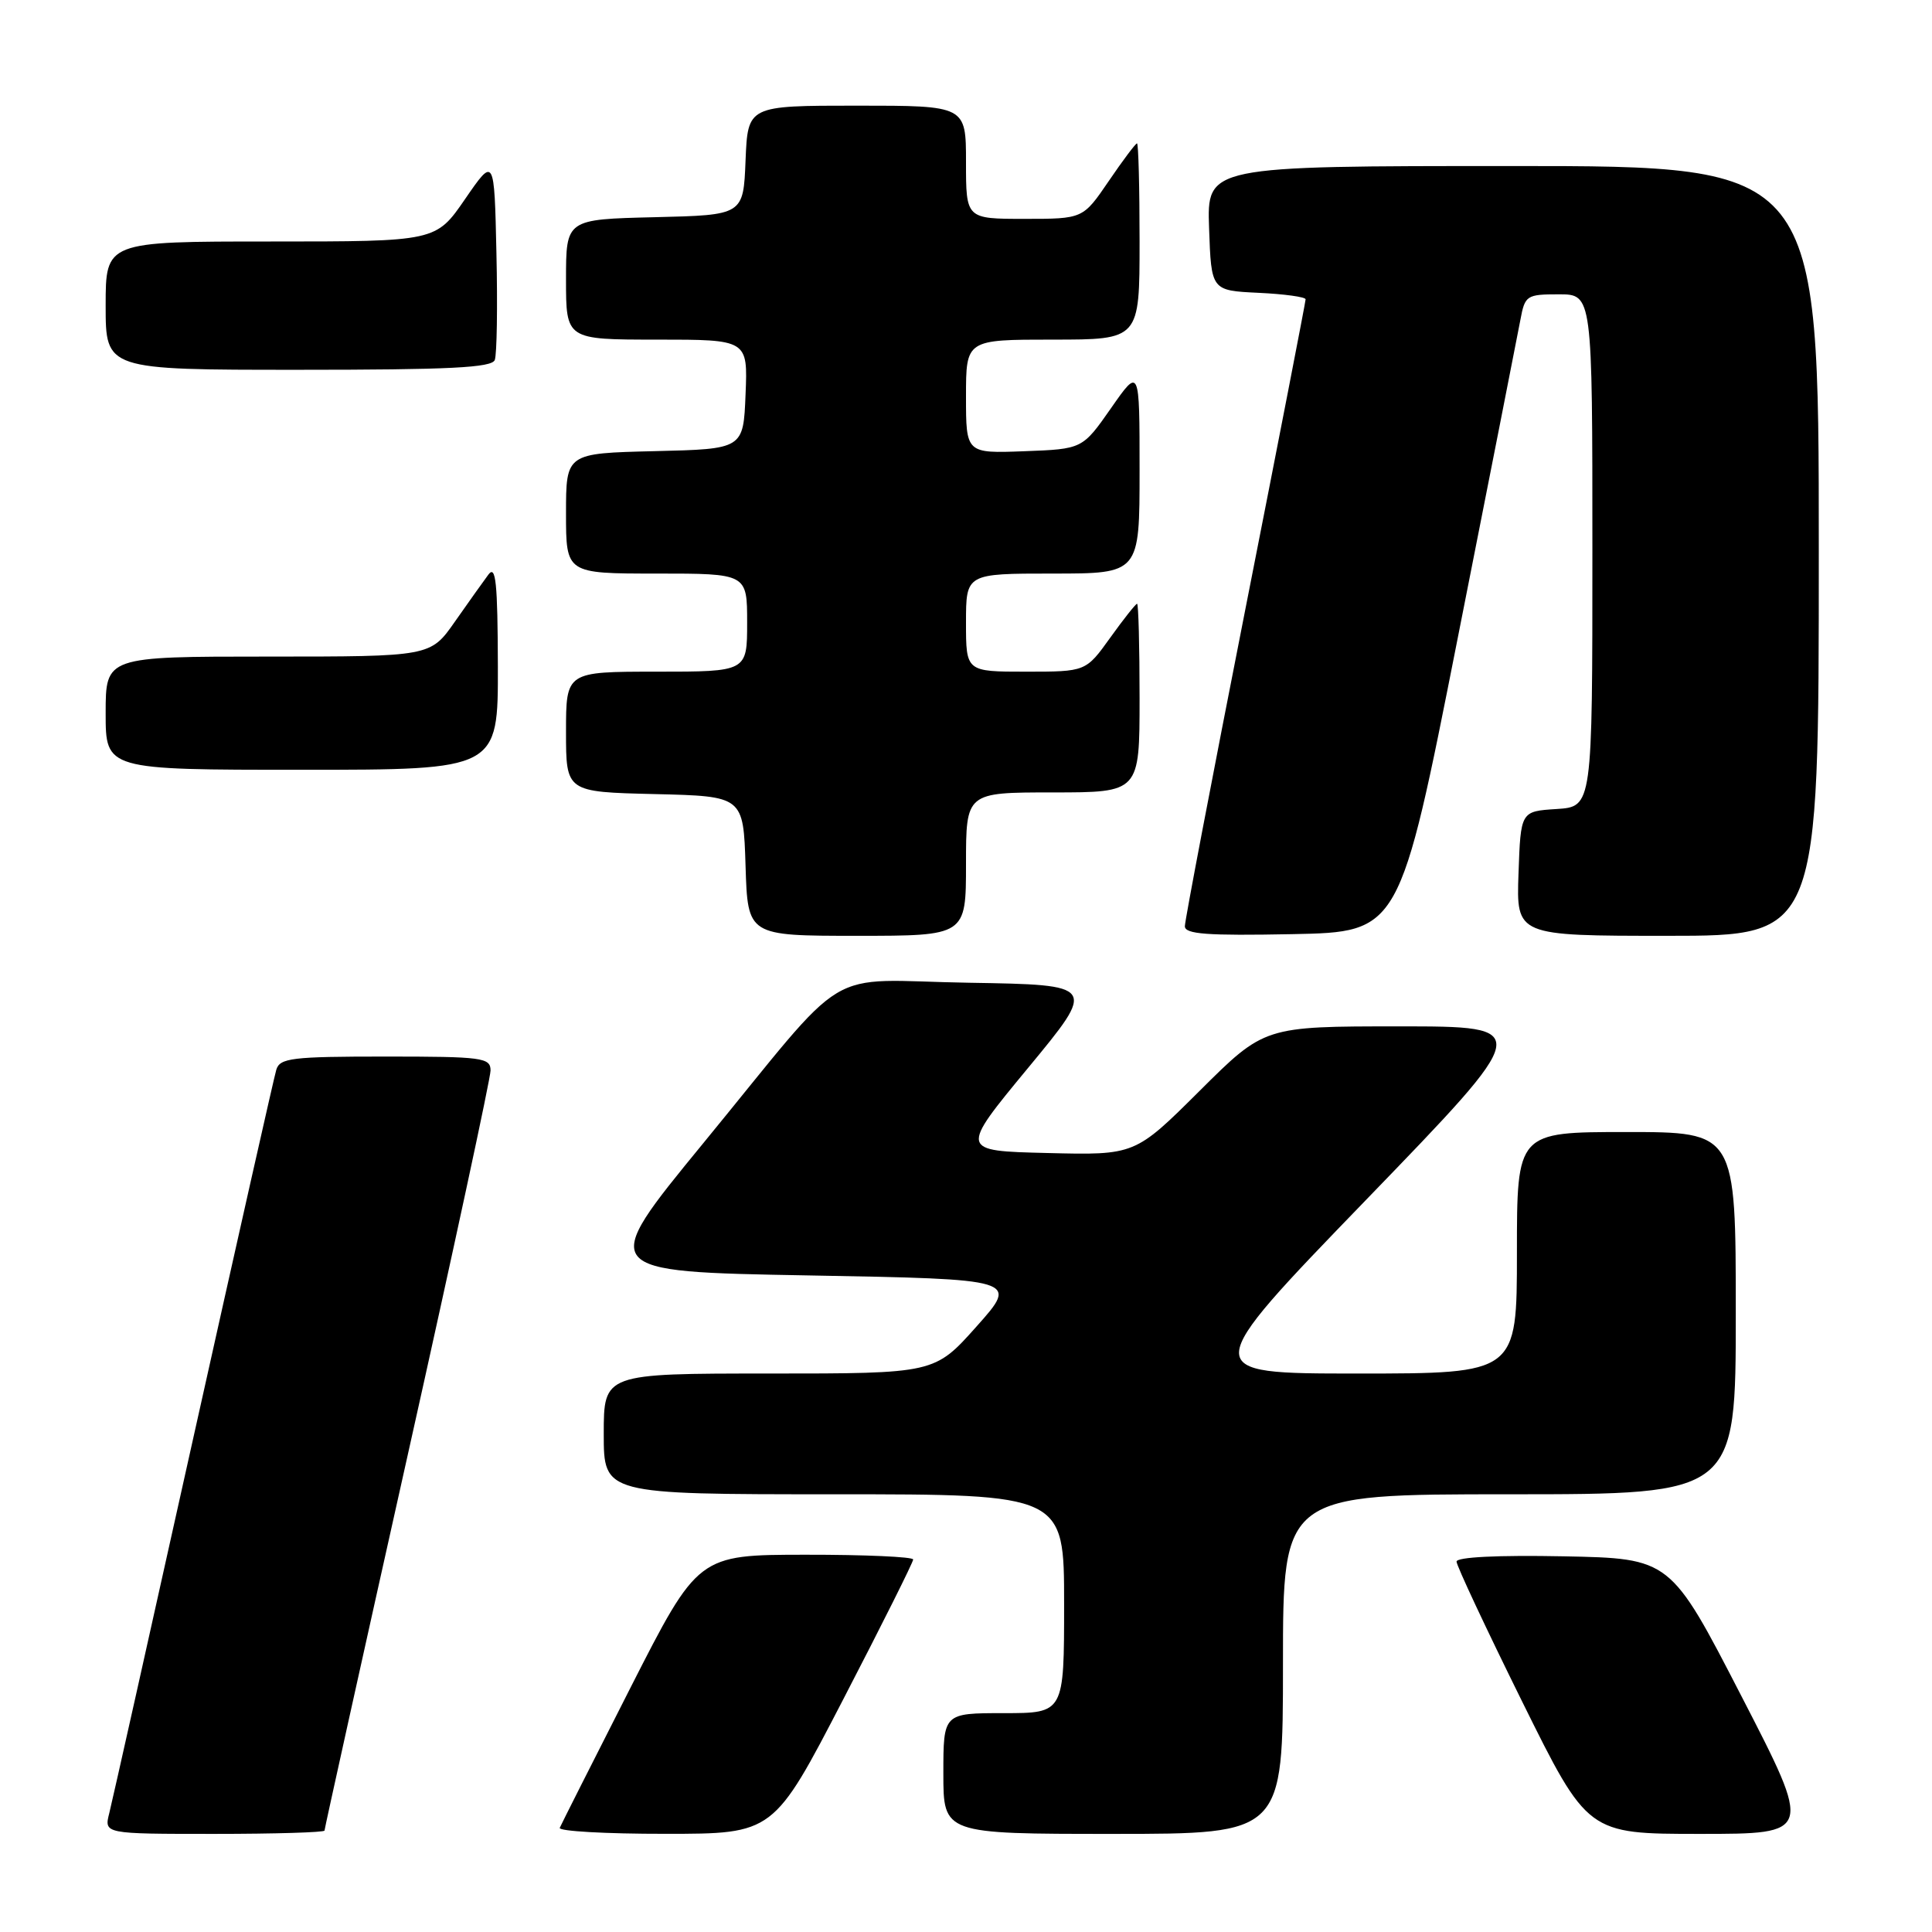 <?xml version="1.0" encoding="UTF-8" standalone="no"?>
<!DOCTYPE svg PUBLIC "-//W3C//DTD SVG 1.1//EN" "http://www.w3.org/Graphics/SVG/1.1/DTD/svg11.dtd" >
<svg xmlns="http://www.w3.org/2000/svg" xmlns:xlink="http://www.w3.org/1999/xlink" version="1.1" viewBox="0 0 256 256">
 <g >
 <path fill="currentColor"
d=" M 43.00 242.56 C 43.00 242.32 47.95 219.98 54.00 192.91 C 60.05 165.84 65.00 142.86 65.00 141.85 C 65.00 140.14 63.95 140.00 51.07 140.00 C 38.67 140.00 37.08 140.19 36.61 141.75 C 36.32 142.71 31.38 164.65 25.62 190.50 C 19.87 216.35 14.86 238.74 14.48 240.25 C 13.78 243.00 13.78 243.00 28.39 243.00 C 36.43 243.00 43.00 242.80 43.00 242.56 Z  M 111.75 225.14 C 116.84 215.32 121.00 207.00 121.00 206.64 C 121.00 206.29 114.59 206.00 106.75 206.01 C 92.50 206.02 92.50 206.02 83.50 223.71 C 78.55 233.45 74.35 241.77 74.17 242.20 C 73.98 242.64 80.28 243.00 88.17 242.99 C 102.50 242.99 102.50 242.99 111.75 225.14 Z  M 170.00 220.50 C 170.00 198.00 170.00 198.00 200.00 198.00 C 230.00 198.00 230.00 198.00 230.00 174.00 C 230.00 150.00 230.00 150.00 215.50 150.00 C 201.00 150.00 201.00 150.00 201.00 166.00 C 201.00 182.00 201.00 182.00 179.88 182.00 C 158.76 182.00 158.76 182.00 181.00 159.00 C 203.24 136.00 203.24 136.00 185.39 136.00 C 167.54 136.00 167.54 136.00 158.97 144.53 C 150.39 153.07 150.39 153.07 138.77 152.78 C 127.14 152.50 127.14 152.50 136.23 141.50 C 145.32 130.50 145.32 130.50 128.46 130.22 C 108.60 129.90 113.13 127.17 93.17 151.50 C 79.23 168.50 79.23 168.50 107.11 169.00 C 134.98 169.50 134.98 169.50 129.41 175.75 C 123.84 182.00 123.84 182.00 101.92 182.00 C 80.00 182.00 80.00 182.00 80.00 190.00 C 80.00 198.00 80.00 198.00 110.50 198.00 C 141.00 198.00 141.00 198.00 141.00 212.50 C 141.00 227.00 141.00 227.00 133.00 227.00 C 125.00 227.00 125.00 227.00 125.00 235.00 C 125.00 243.00 125.00 243.00 147.50 243.00 C 170.00 243.00 170.00 243.00 170.00 220.50 Z  M 230.75 224.75 C 221.34 206.50 221.34 206.50 207.17 206.22 C 198.47 206.05 193.00 206.32 193.00 206.92 C 193.00 207.45 196.91 215.79 201.68 225.44 C 210.37 243.00 210.37 243.00 225.27 243.00 C 240.16 243.00 240.16 243.00 230.75 224.75 Z  M 128.00 114.50 C 128.00 105.00 128.00 105.00 139.50 105.00 C 151.00 105.00 151.00 105.00 151.00 92.50 C 151.00 85.62 150.85 80.00 150.67 80.00 C 150.49 80.00 148.88 82.03 147.11 84.50 C 143.88 89.00 143.88 89.00 135.94 89.00 C 128.00 89.00 128.00 89.00 128.00 82.50 C 128.00 76.00 128.00 76.00 139.50 76.00 C 151.00 76.00 151.00 76.00 151.00 62.33 C 151.00 48.66 151.00 48.66 147.22 54.08 C 143.43 59.50 143.43 59.50 135.72 59.79 C 128.00 60.08 128.00 60.08 128.00 52.54 C 128.00 45.00 128.00 45.00 139.50 45.00 C 151.00 45.00 151.00 45.00 151.00 32.00 C 151.00 24.85 150.85 19.00 150.66 19.00 C 150.47 19.00 148.78 21.25 146.91 24.00 C 143.50 29.00 143.50 29.00 135.75 29.00 C 128.00 29.00 128.00 29.00 128.00 21.50 C 128.00 14.00 128.00 14.00 113.54 14.00 C 99.09 14.00 99.09 14.00 98.79 21.25 C 98.50 28.50 98.50 28.50 86.75 28.78 C 75.00 29.06 75.00 29.06 75.00 37.03 C 75.00 45.00 75.00 45.00 87.04 45.00 C 99.09 45.00 99.09 45.00 98.79 52.25 C 98.50 59.50 98.50 59.50 86.75 59.78 C 75.00 60.06 75.00 60.06 75.00 68.03 C 75.00 76.00 75.00 76.00 87.00 76.00 C 99.00 76.00 99.00 76.00 99.00 82.50 C 99.00 89.00 99.00 89.00 87.00 89.00 C 75.00 89.00 75.00 89.00 75.00 96.97 C 75.00 104.94 75.00 104.94 86.75 105.22 C 98.50 105.50 98.50 105.50 98.79 114.75 C 99.08 124.00 99.08 124.00 113.54 124.00 C 128.00 124.00 128.00 124.00 128.00 114.50 Z  M 193.14 84.63 C 197.37 63.25 201.11 44.23 201.46 42.38 C 202.06 39.14 202.28 39.00 206.55 39.00 C 211.00 39.00 211.00 39.00 211.00 72.95 C 211.00 106.89 211.00 106.89 206.25 107.20 C 201.50 107.50 201.50 107.50 201.21 115.75 C 200.92 124.00 200.92 124.00 220.96 124.00 C 241.00 124.00 241.00 124.00 241.00 73.00 C 241.00 22.00 241.00 22.00 200.46 22.00 C 159.92 22.00 159.92 22.00 160.21 30.25 C 160.50 38.50 160.50 38.50 166.75 38.80 C 170.19 38.96 173.00 39.35 173.00 39.66 C 173.00 39.97 169.40 58.49 165.00 80.81 C 160.60 103.13 157.00 121.99 157.00 122.73 C 157.00 123.78 159.92 124.00 171.23 123.78 C 185.46 123.50 185.46 123.50 193.14 84.63 Z  M 65.97 88.25 C 65.94 77.21 65.70 74.82 64.72 76.13 C 64.05 77.03 62.05 79.84 60.27 82.38 C 57.04 87.00 57.04 87.00 35.52 87.00 C 14.00 87.00 14.00 87.00 14.00 94.50 C 14.00 102.00 14.00 102.00 40.00 102.00 C 66.00 102.00 66.00 102.00 65.97 88.25 Z  M 65.56 47.70 C 65.84 46.98 65.94 40.62 65.78 33.57 C 65.50 20.75 65.50 20.75 61.63 26.37 C 57.76 32.00 57.76 32.00 35.88 32.00 C 14.00 32.00 14.00 32.00 14.00 40.50 C 14.00 49.00 14.00 49.00 39.53 49.00 C 59.59 49.00 65.17 48.72 65.56 47.70 Z "/>
</g>
</svg>